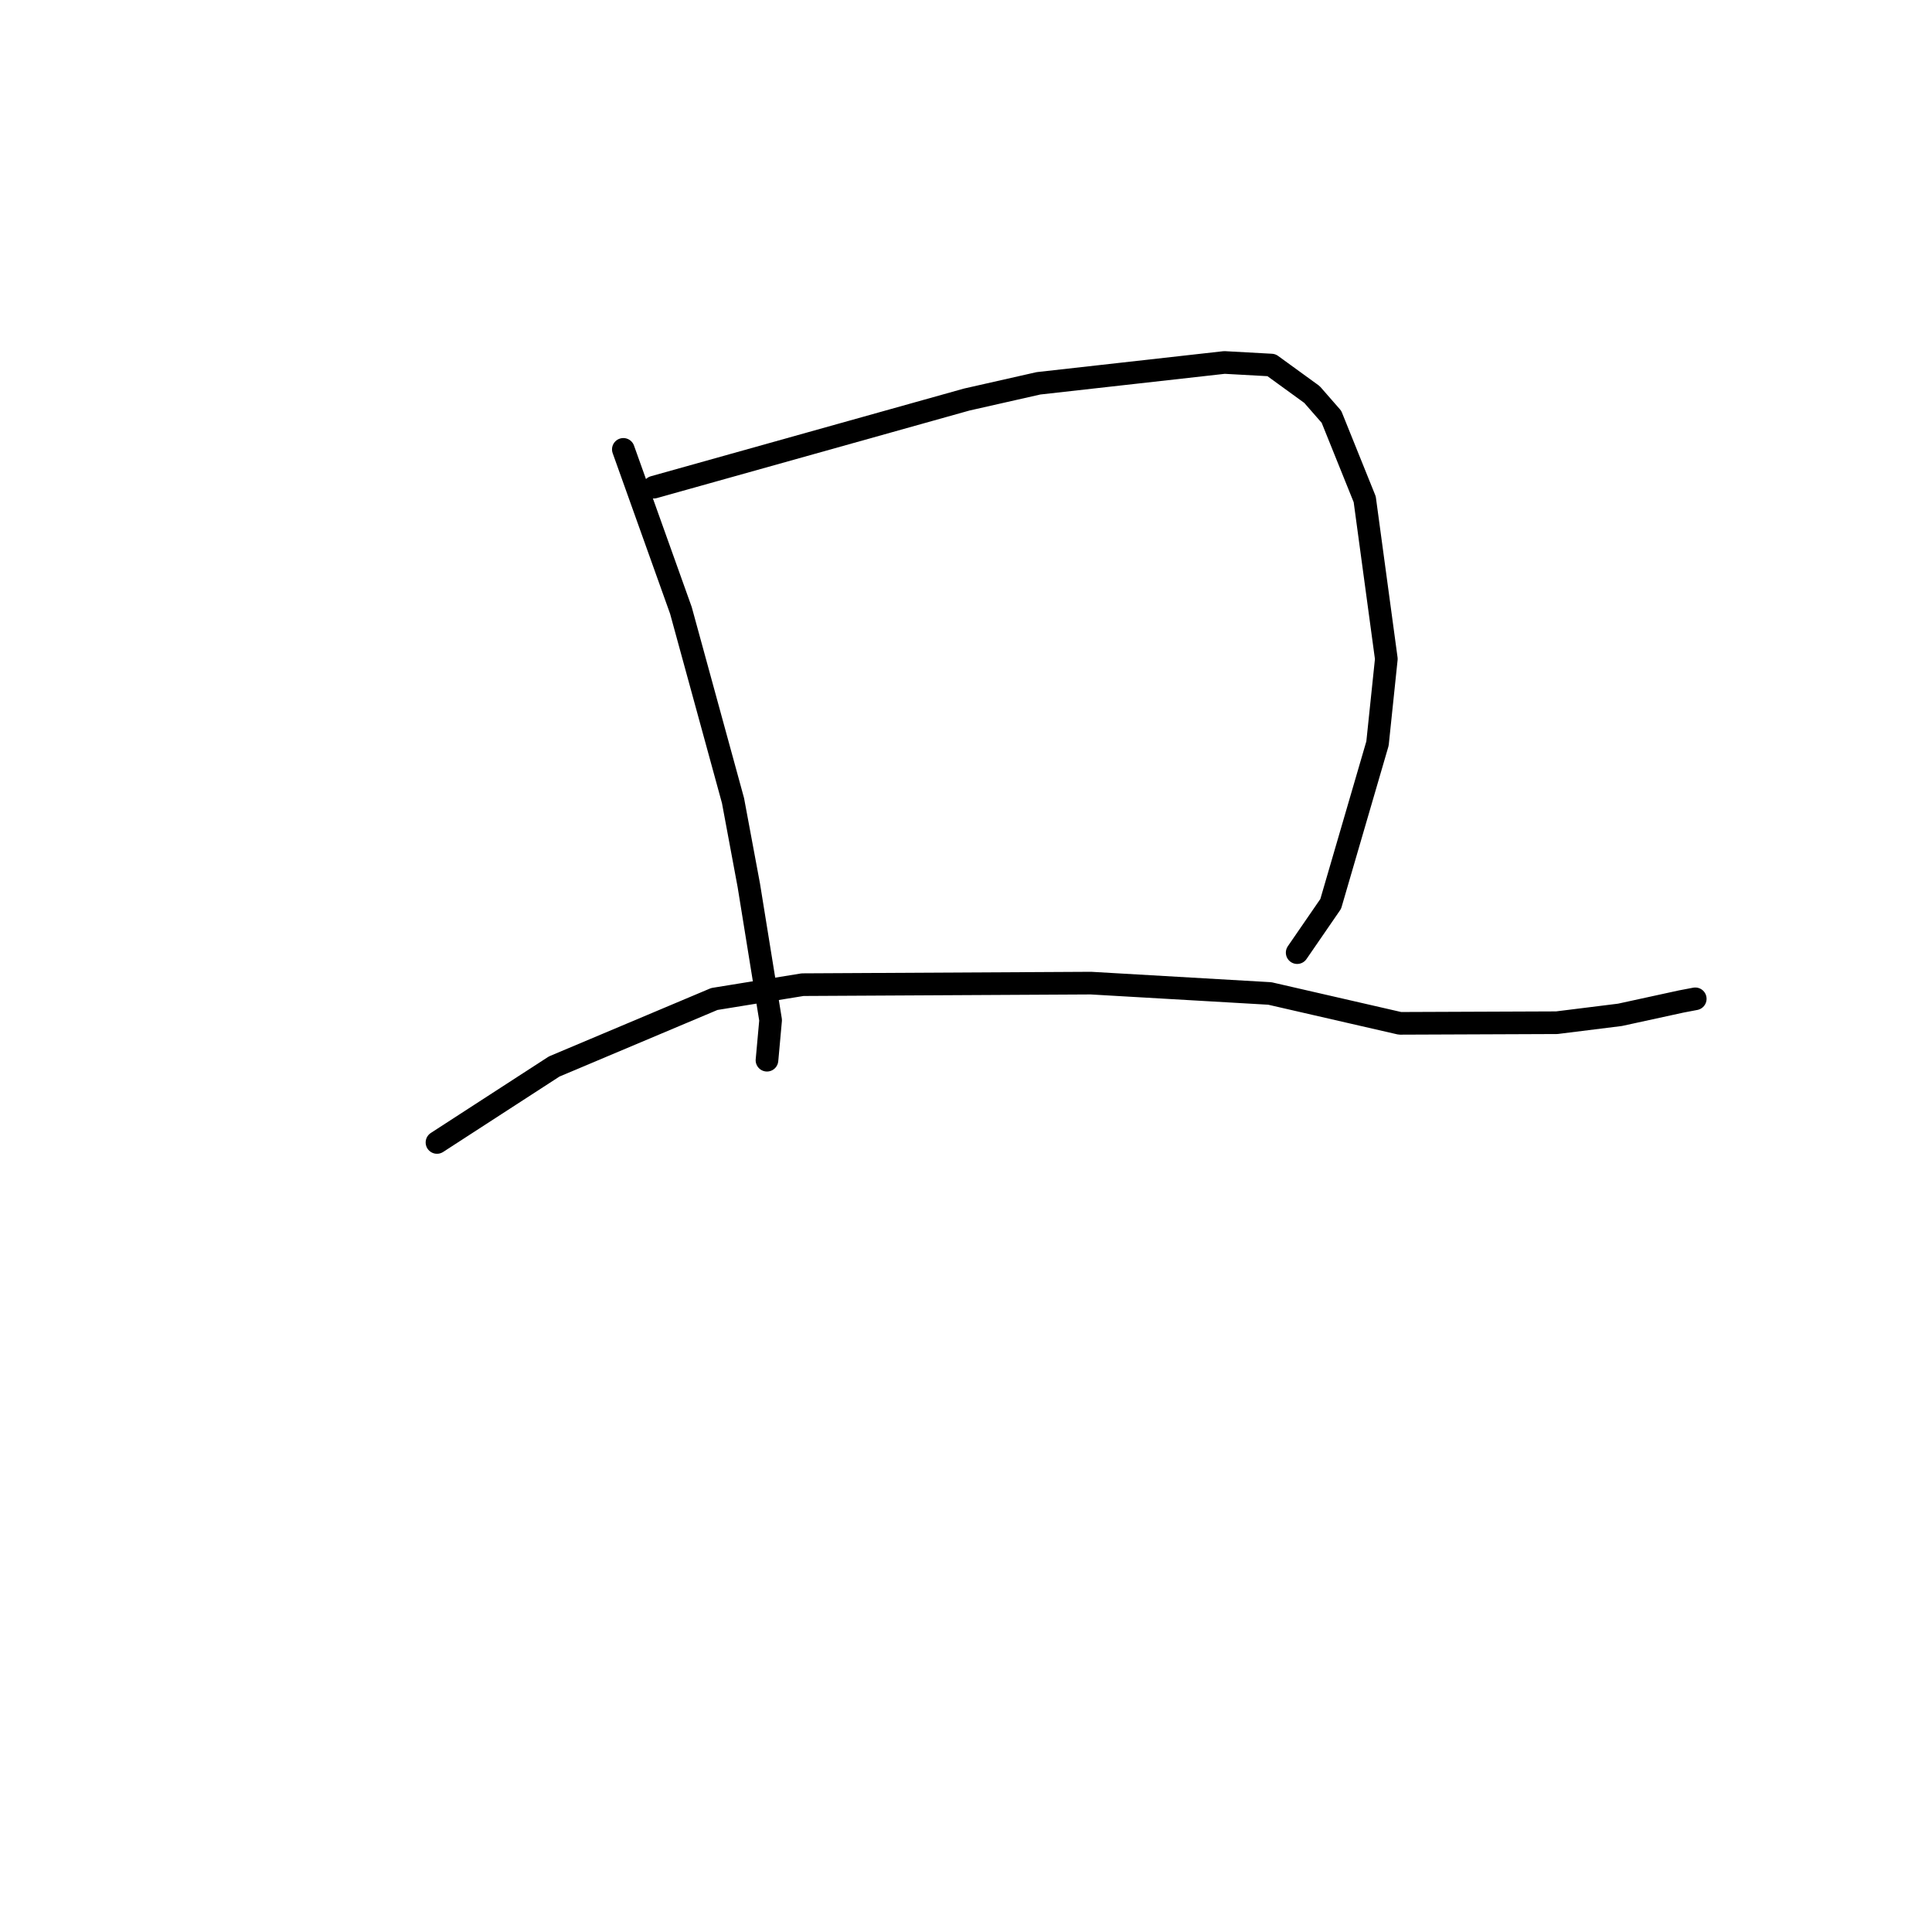 <?xml version="1.0" standalone="no"?>
    <svg width="256" height="256" xmlns="http://www.w3.org/2000/svg" version="1.1">
    <polyline stroke="black" stroke-width="3" stroke-linecap="round" fill="transparent" stroke-linejoin="round" points="82.596 59.545 86.41 70.214 90.225 80.883 97.127 106.083 99.223 117.323 102.11 135.178 101.65 140.262 101.627 140.483 " />
        <polyline stroke="black" stroke-width="3" stroke-linecap="round" fill="transparent" stroke-linejoin="round" points="86.644 64.551 107.368 58.747 128.093 52.943 137.601 50.792 162.245 48.029 168.467 48.372 173.844 52.275 176.424 55.227 180.832 66.161 183.697 87.305 182.526 98.517 176.326 119.77 172.286 125.642 171.882 126.229 " />
        <polyline stroke="black" stroke-width="3" stroke-linecap="round" fill="transparent" stroke-linejoin="round" points="57.902 151.382 65.669 146.348 73.436 141.314 94.652 132.373 106.353 130.474 144.557 130.269 168.26 131.64 185.497 135.598 206.274 135.515 214.652 134.471 222.775 132.702 224.45 132.383 224.617 132.351 224.63 132.348 " />
        </svg>